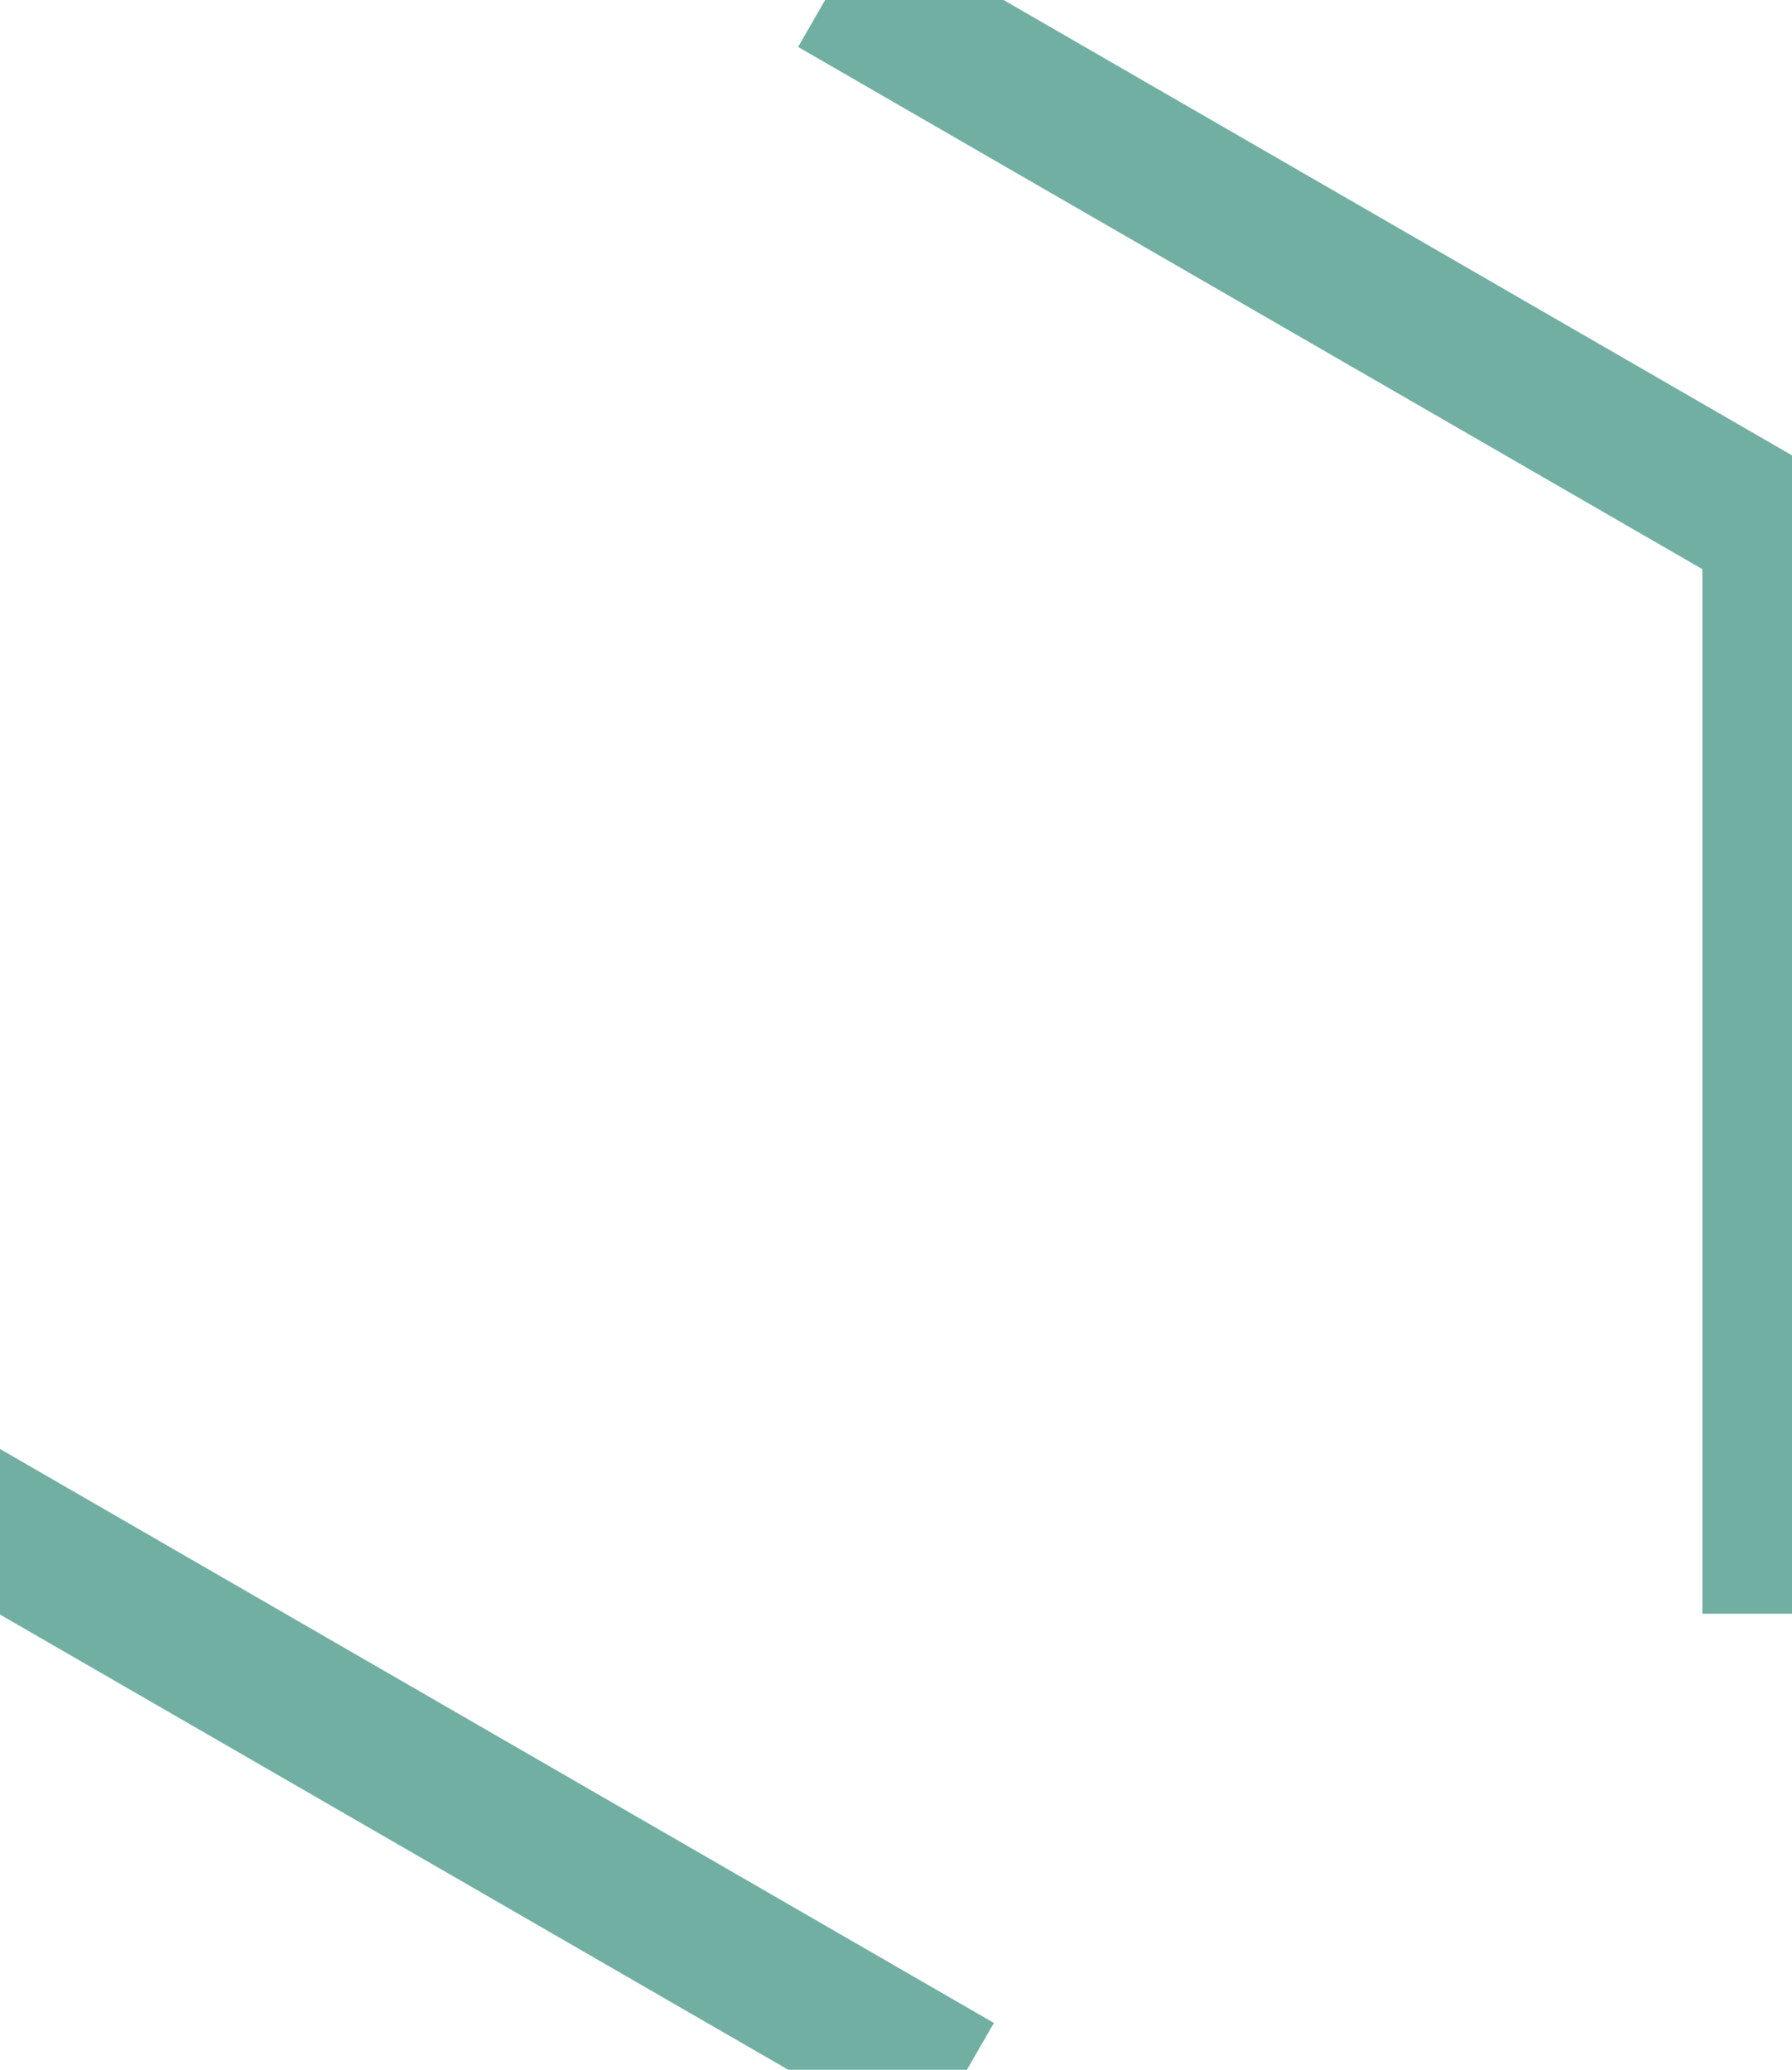 <svg xmlns="http://www.w3.org/2000/svg" xml:space="preserve" width="100" height="115.47"><path fill="none" stroke="#72afa3" stroke-linecap="square" stroke-width="8" d="M50 114.32 1 86.03m98-56.585v56.581M50 1.154l49 28.29"/></svg>